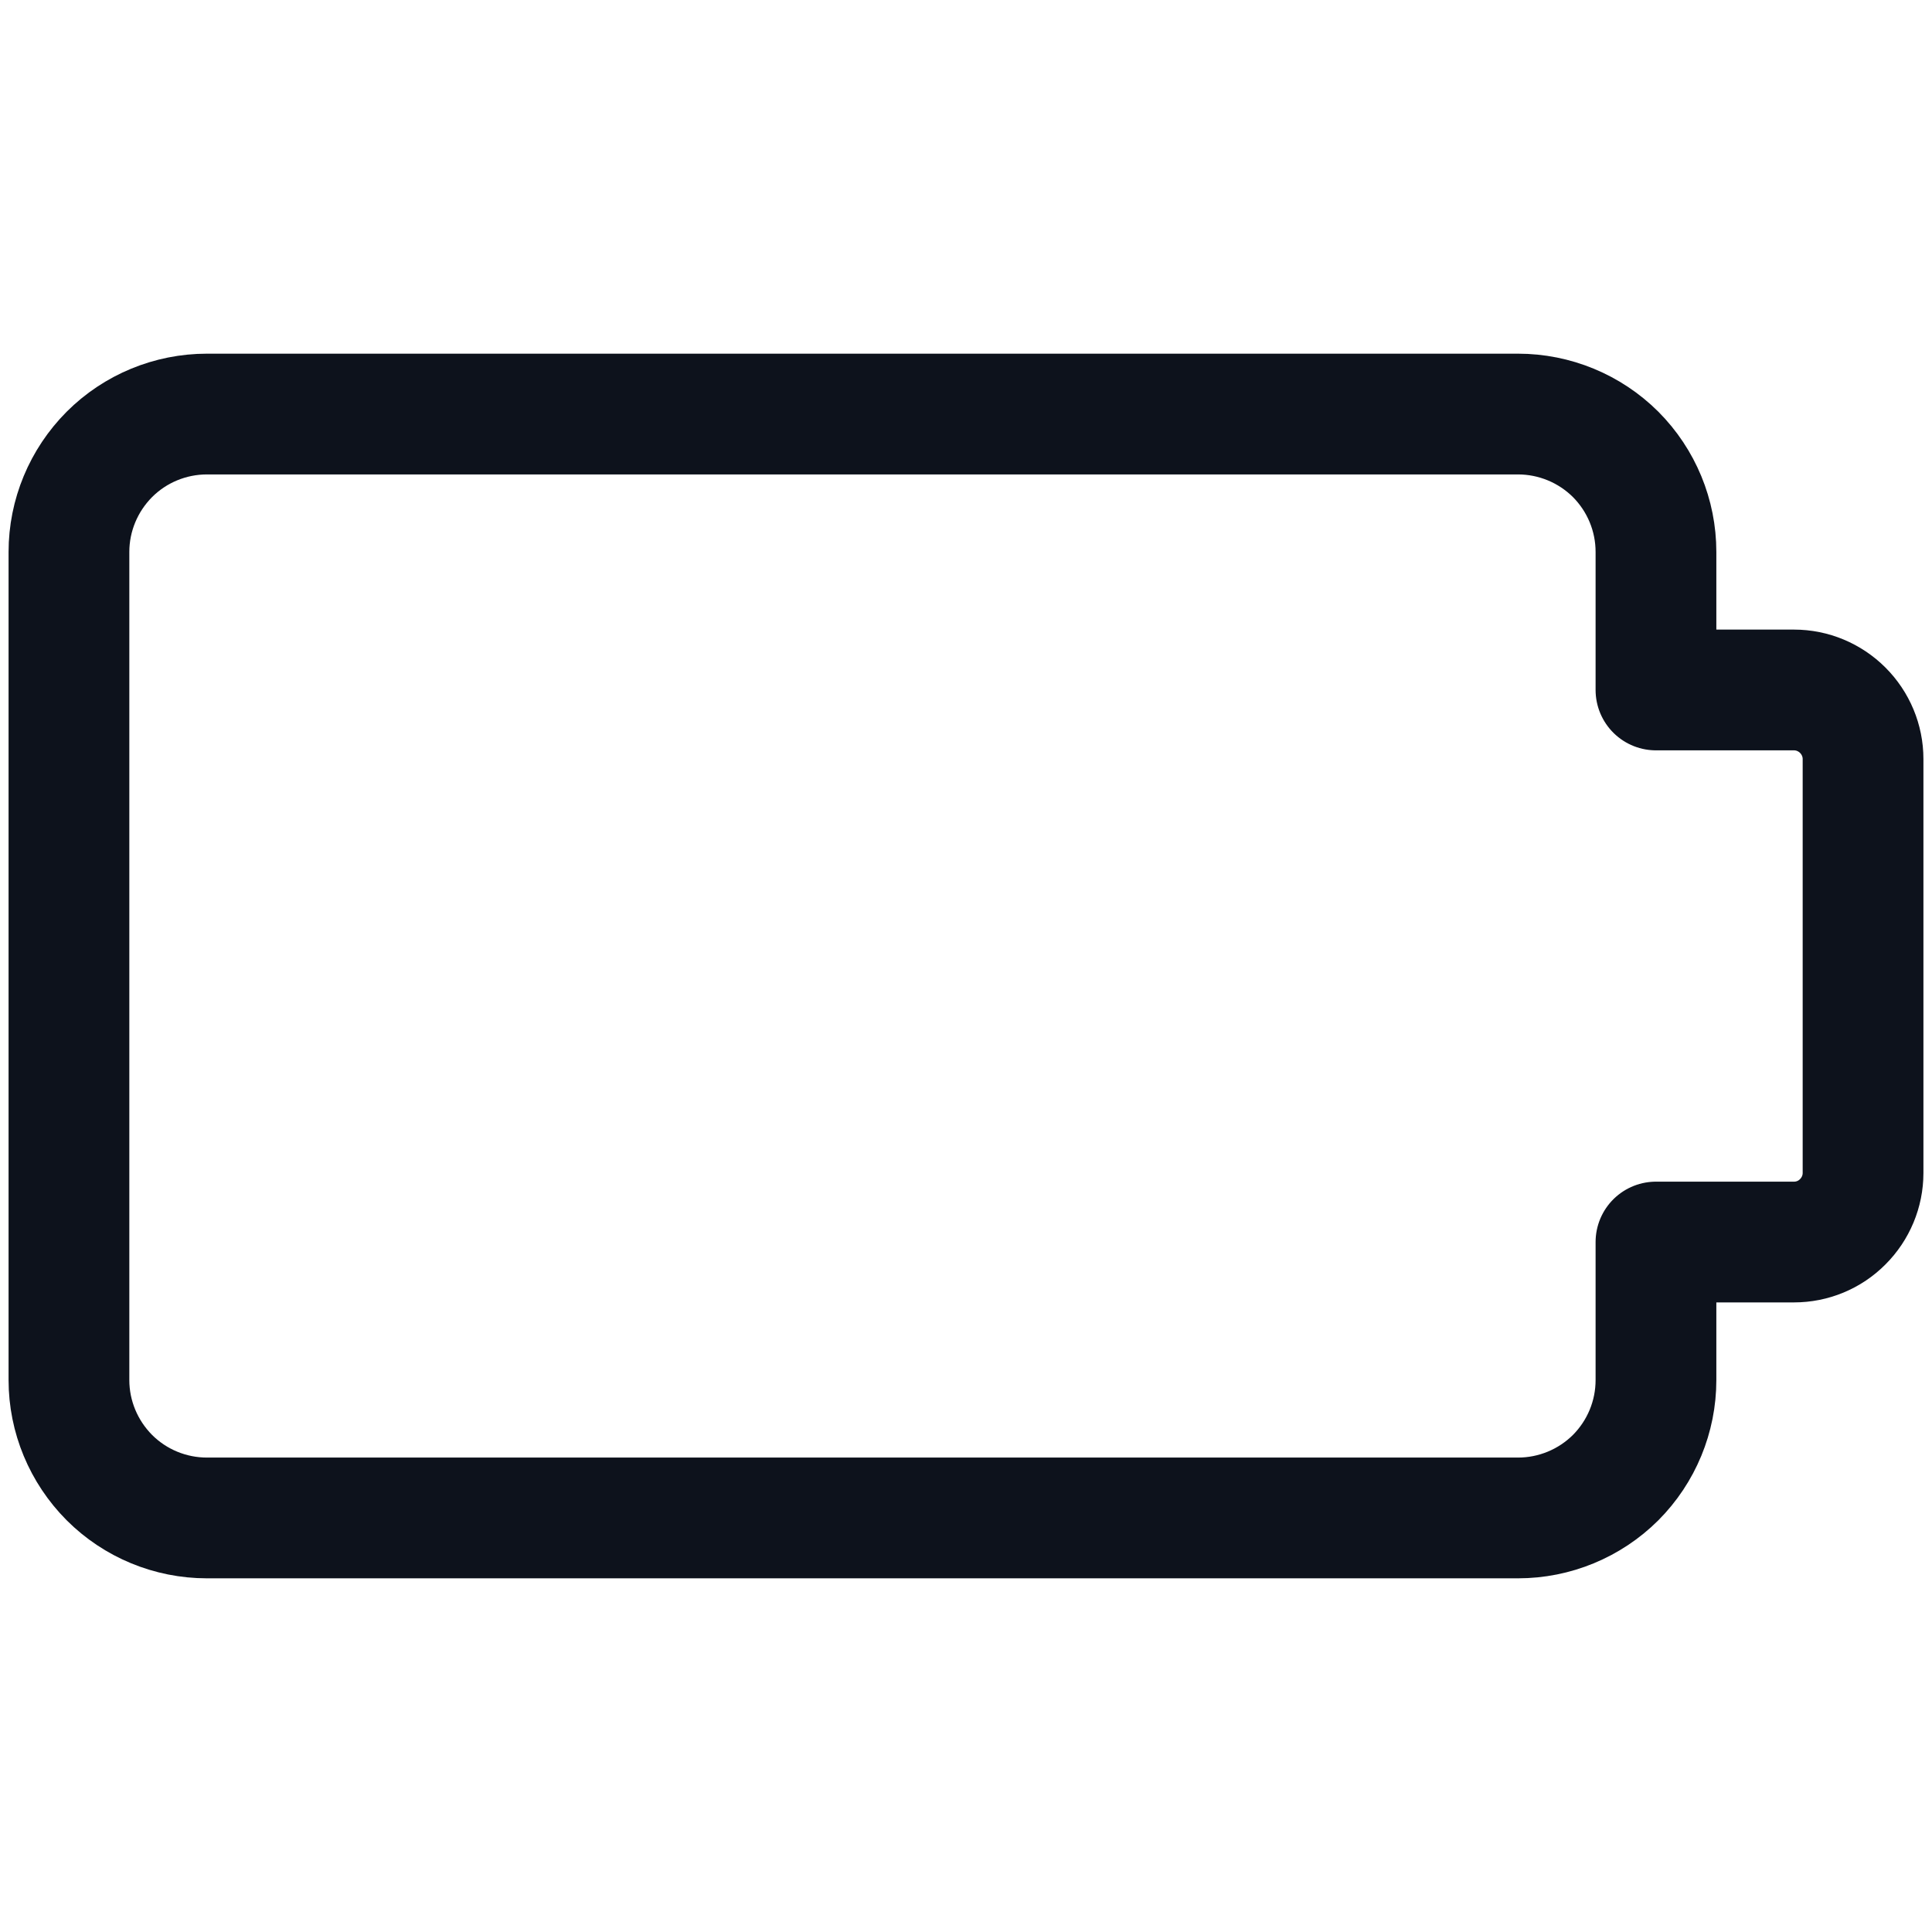 <svg width="16" height="16" viewBox="0 0 16 16" fill="none" xmlns="http://www.w3.org/2000/svg">
<path d="M15.429 6.286C15.429 6.134 15.368 5.989 15.261 5.882C15.154 5.775 15.009 5.714 14.857 5.714H13.714V4.571C13.714 4.268 13.594 3.978 13.38 3.763C13.165 3.549 12.874 3.429 12.571 3.429H1.714C1.411 3.429 1.12 3.549 0.906 3.763C0.692 3.978 0.571 4.268 0.571 4.571V11.429C0.571 11.732 0.692 12.022 0.906 12.237C1.12 12.451 1.411 12.571 1.714 12.571H12.571C12.874 12.571 13.165 12.451 13.38 12.237C13.594 12.022 13.714 11.732 13.714 11.429V10.286H14.857C15.009 10.286 15.154 10.226 15.261 10.118C15.368 10.011 15.429 9.866 15.429 9.714V6.286Z" stroke="#0D121C" stroke-linecap="round" stroke-linejoin="round"/>
</svg>
